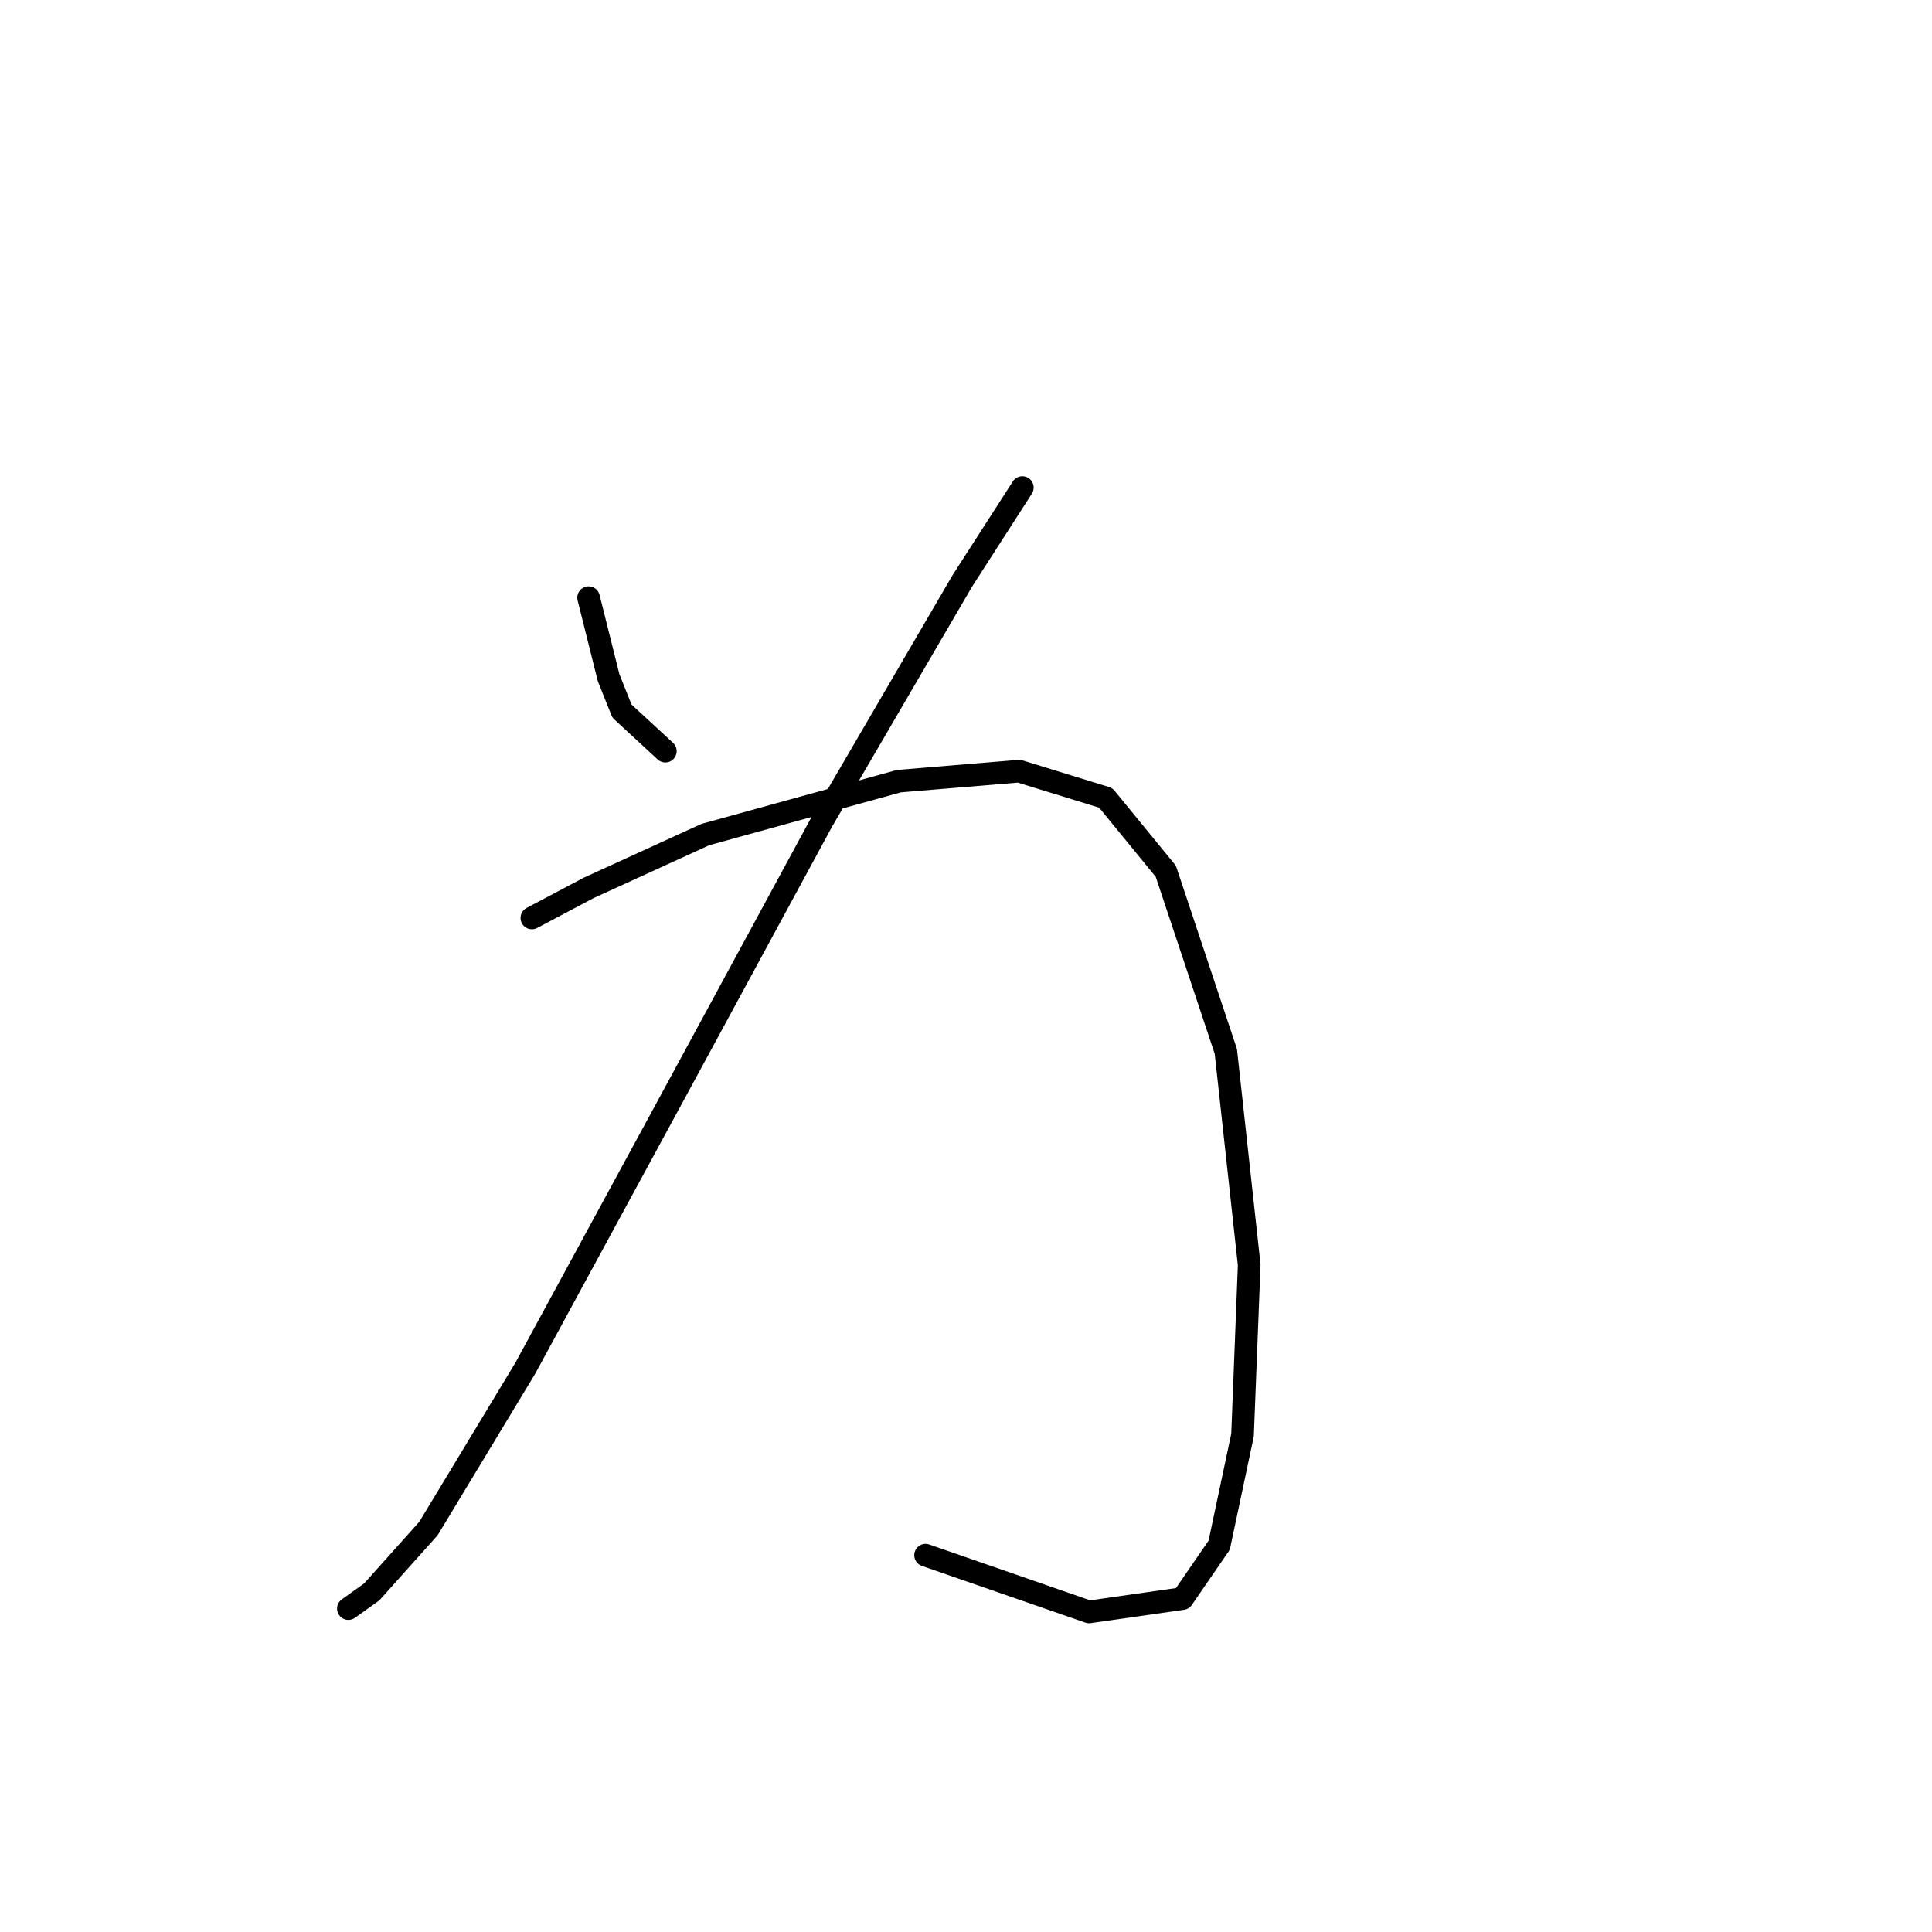 <?xml version="1.0" standalone="no"?>
    <svg width="256" height="256" xmlns="http://www.w3.org/2000/svg" version="1.1">
    <polyline stroke="black" stroke-width="3" stroke-linecap="round" fill="transparent" stroke-linejoin="round" points="77.993 79.194 80.645 89.804 82.414 94.224 88.161 99.529 88.161 99.529 " />
        <polyline stroke="black" stroke-width="3" stroke-linecap="round" fill="transparent" stroke-linejoin="round" points="135.464 64.605 127.506 76.983 108.939 108.813 89.045 145.506 69.593 181.315 56.773 202.536 49.257 210.935 46.163 213.146 46.163 213.146 " />
        <polyline stroke="black" stroke-width="3" stroke-linecap="round" fill="transparent" stroke-linejoin="round" points="70.477 121.634 77.993 117.655 93.466 110.582 119.107 103.508 135.022 102.182 146.516 105.719 154.474 115.445 162.431 139.317 165.526 167.611 164.642 190.157 161.547 204.746 156.684 211.819 144.306 213.588 122.644 206.072 122.644 206.072 " />
        </svg>
